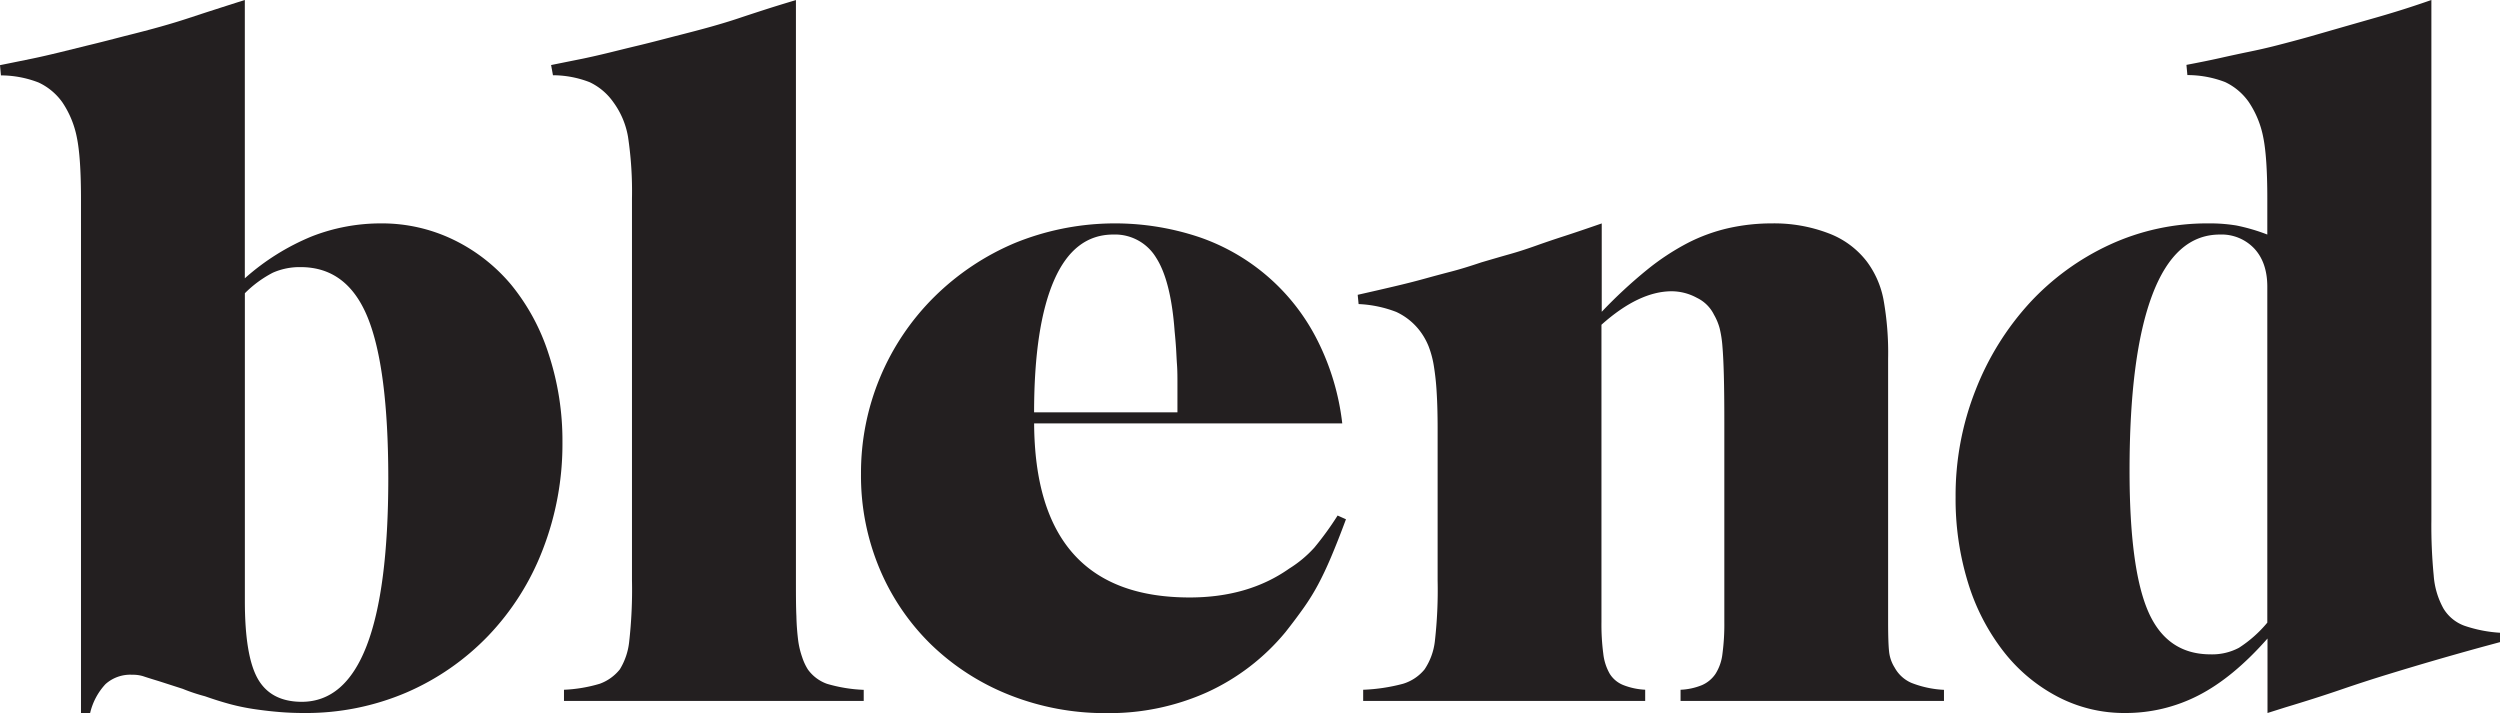 <svg id="Layer_1" data-name="Layer 1" xmlns="http://www.w3.org/2000/svg" viewBox="0 0 634.64 181"><defs><style>.cls-1{fill:#231f20}</style></defs><path class="cls-1" d="M146 142.59a65.59 65.59 0 0 1-13.82 21.85 63.89 63.89 0 0 1-20.79 14.42 64.78 64.78 0 0 1-26.11 5.2q-3.08 0-6-.24c-2-.16-4.06-.39-6.26-.71a54.53 54.53 0 0 1-6.38-1.3q-3.07-.83-6.38-2a46.14 46.14 0 0 1-5.67-1.89L48.63 176c-2.05-.62-3.43-1.06-4.13-1.3a9 9 0 0 0-2.72-.35 9.4 9.4 0 0 0-6.78 2.38 16.15 16.15 0 0 0-3.9 7.33h-2.32V53.62q0-10.63-1.06-15.71a24.24 24.24 0 0 0-3.66-8.86A15.33 15.33 0 0 0 18 24a26.46 26.46 0 0 0-9.54-1.8l-.24-2.6c3.15-.63 5.87-1.19 8.16-1.66s4.52-1 6.73-1.53l7.21-1.78c2.6-.62 5.7-1.41 9.33-2.36q5.67-1.41 9.45-2.48c2.52-.71 4.85-1.42 7-2.13s4.29-1.41 6.5-2.12S67.38 4 70.37 3.06v70.65a59.54 59.54 0 0 1 17-10.64 48 48 0 0 1 17.49-3.3 41.69 41.69 0 0 1 18.44 4.13A44.22 44.22 0 0 1 138 75.36 53.51 53.51 0 0 1 147.52 93a70.29 70.29 0 0 1 3.48 22.3 74 74 0 0 1-5 27.29zm-44.44-58.93q-5.2-12.78-17-12.79a16.8 16.8 0 0 0-7.09 1.42 28.66 28.66 0 0 0-7.09 5.21v78.15q0 14 3.31 19.77t11.1 5.8q22 0 22-56.83-.03-27.94-5.23-40.73z" transform="translate(-8.22 -3.06)"/><path class="cls-1" d="M151.39 181v-2.84a37.08 37.08 0 0 0 9.1-1.53 11.58 11.58 0 0 0 5.08-3.65 16.78 16.78 0 0 0 2.37-7 118.16 118.16 0 0 0 .71-15.67V53.49a93.65 93.65 0 0 0-1-15.67 20.8 20.8 0 0 0-3.73-8.82 15.38 15.38 0 0 0-6-5.07 25.91 25.91 0 0 0-9.33-1.77l-.47-2.59 8.15-1.64c2.28-.48 4.53-1 6.73-1.54s4.6-1.14 7.2-1.76 5.68-1.42 9.28-2.36c3.76-.95 6.89-1.77 9.4-2.48s4.82-1.41 6.93-2.12 4.27-1.41 6.46-2.12 4.86-1.53 8-2.47v147.26c0 3.61 0 6.68.12 9.19a60.36 60.36 0 0 0 .47 6.25 21.21 21.21 0 0 0 1 4.12 14 14 0 0 0 1.44 3.1 10.18 10.18 0 0 0 4.85 3.65 38 38 0 0 0 9.33 1.53V181zM346.12 144.48q-1.65 3.9-3.31 7a55.93 55.93 0 0 1-3.66 5.91c-1.34 1.89-2.87 3.94-4.61 6.14a55.86 55.86 0 0 1-19.84 15.24 60.51 60.51 0 0 1-25.52 5.32 65.61 65.61 0 0 1-24.7-4.61 60.67 60.67 0 0 1-19.85-12.76 58.47 58.47 0 0 1-13.11-19.26 60.91 60.91 0 0 1-4.73-24.1 62.83 62.83 0 0 1 18.67-45 64.89 64.89 0 0 1 20.44-13.63 67.33 67.33 0 0 1 46.91-1.42 52.72 52.72 0 0 1 29.89 26.23 62.63 62.63 0 0 1 6.26 21h-78.22q.24 44.19 39.47 44.19 14.88 0 25.28-7.33a29.73 29.73 0 0 0 6.38-5.32 77.59 77.59 0 0 0 5.91-8.15l2.12.95c-1.41 3.81-2.68 7-3.78 9.6zm-39-43.67c0-1.91 0-3.62-.11-5.13s-.16-2.91-.24-4.18-.2-2.71-.36-4.3q-.94-12.9-4.72-18.75a12.17 12.17 0 0 0-10.87-5.85q-9.93 0-15 11.58t-5.09 33.55h36.39zM434.84 181v-2.84a16.21 16.21 0 0 0 5.44-1.18 8 8 0 0 0 3.42-2.84 12 12 0 0 0 1.77-5.08 56.47 56.47 0 0 0 .48-8.15v-50.58q0-7.32-.12-11.93t-.36-7.4a28 28 0 0 0-.71-4.61 14.34 14.34 0 0 0-1.43-3.43 9.33 9.33 0 0 0-4.33-4.29 13.5 13.5 0 0 0-6.39-1.67q-8.33 0-17.85 8.5v75.4a56.67 56.67 0 0 0 .47 8.15 13.13 13.13 0 0 0 1.65 5.08 7.16 7.16 0 0 0 3.43 2.84 17.4 17.4 0 0 0 5.55 1.18V181h-71.59v-2.84a45.85 45.85 0 0 0 10.15-1.53 11.28 11.28 0 0 0 5.44-3.65 16.13 16.13 0 0 0 2.6-7.06 115 115 0 0 0 .71-15.53v-38.6q0-5.18-.24-9.06a64.57 64.57 0 0 0-.71-6.71 24.71 24.71 0 0 0-1.3-4.94 16.82 16.82 0 0 0-2.24-4 16 16 0 0 0-6-4.83 30.13 30.13 0 0 0-9.57-2l-.23-2.35q5.19-1.17 9.21-2.12c2.68-.63 5.16-1.25 7.44-1.88s4.61-1.26 7-1.88 4.93-1.41 7.75-2.36c2.66-.78 5.09-1.49 7.29-2.11s4.38-1.34 6.57-2.12 4.63-1.61 7.29-2.47 5.79-1.93 9.4-3.18v22.43a121.8 121.8 0 0 1 11.46-10.63 61.8 61.8 0 0 1 10.39-6.85A44.11 44.11 0 0 1 446.89 61 49.94 49.94 0 0 1 458 59.77a38.64 38.64 0 0 1 14.29 2.47 22 22 0 0 1 9.81 7.18 23.43 23.43 0 0 1 4.25 9.65 76.31 76.31 0 0 1 1.18 15.06V161q0 5.17.24 7.41a9.48 9.48 0 0 0 1.42 4.12 8.84 8.84 0 0 0 4.25 3.88 25.88 25.88 0 0 0 8.27 1.77V181zM638.37 167.28q-6.86 1.89-12.52 3.54t-11.46 3.43q-5.79 1.77-12 3.9t-14.06 4.49l-4.49 1.42v-18.91q-8.74 9.93-17.49 14.42a40.32 40.32 0 0 1-18.66 4.49 36.37 36.37 0 0 1-17.13-4.14 42.17 42.17 0 0 1-13.71-11.46 54.11 54.11 0 0 1-9-17.37 72 72 0 0 1-3.19-21.85 72.76 72.76 0 0 1 5.08-27.18A70.82 70.82 0 0 1 523.42 80a64.35 64.35 0 0 1 20.32-14.8 59 59 0 0 1 25.16-5.43 41.34 41.34 0 0 1 7.09.54 48.56 48.56 0 0 1 7.8 2.29v-9.18q0-10.58-1.06-15.65a24.24 24.24 0 0 0-3.66-8.83 15.32 15.32 0 0 0-6-5.05 26.73 26.73 0 0 0-9.57-1.77l-.24-2.59c3.31-.63 6.18-1.21 8.63-1.76s4.8-1.06 7.09-1.53 4.68-1 7.2-1.65 5.44-1.41 8.75-2.35l8.62-2.48 7-2c2.21-.62 4.45-1.29 6.74-2s5-1.6 8.15-2.7v132.09a131.24 131.24 0 0 0 .59 14 20.24 20.24 0 0 0 2.48 8.39 10.34 10.34 0 0 0 5.32 4.37 34.28 34.28 0 0 0 9.09 1.78v2.36zm-54.58-91.42q0-6.15-3.31-9.71a11.42 11.42 0 0 0-8.74-3.55q-11.34 0-17.13 15.28t-5.79 44.64q0 24.87 4.73 35.76t15.83 10.89a14.46 14.46 0 0 0 7.2-1.66 31.47 31.47 0 0 0 7.21-6.39z" transform="translate(-8.22 -3.06)"/></svg>